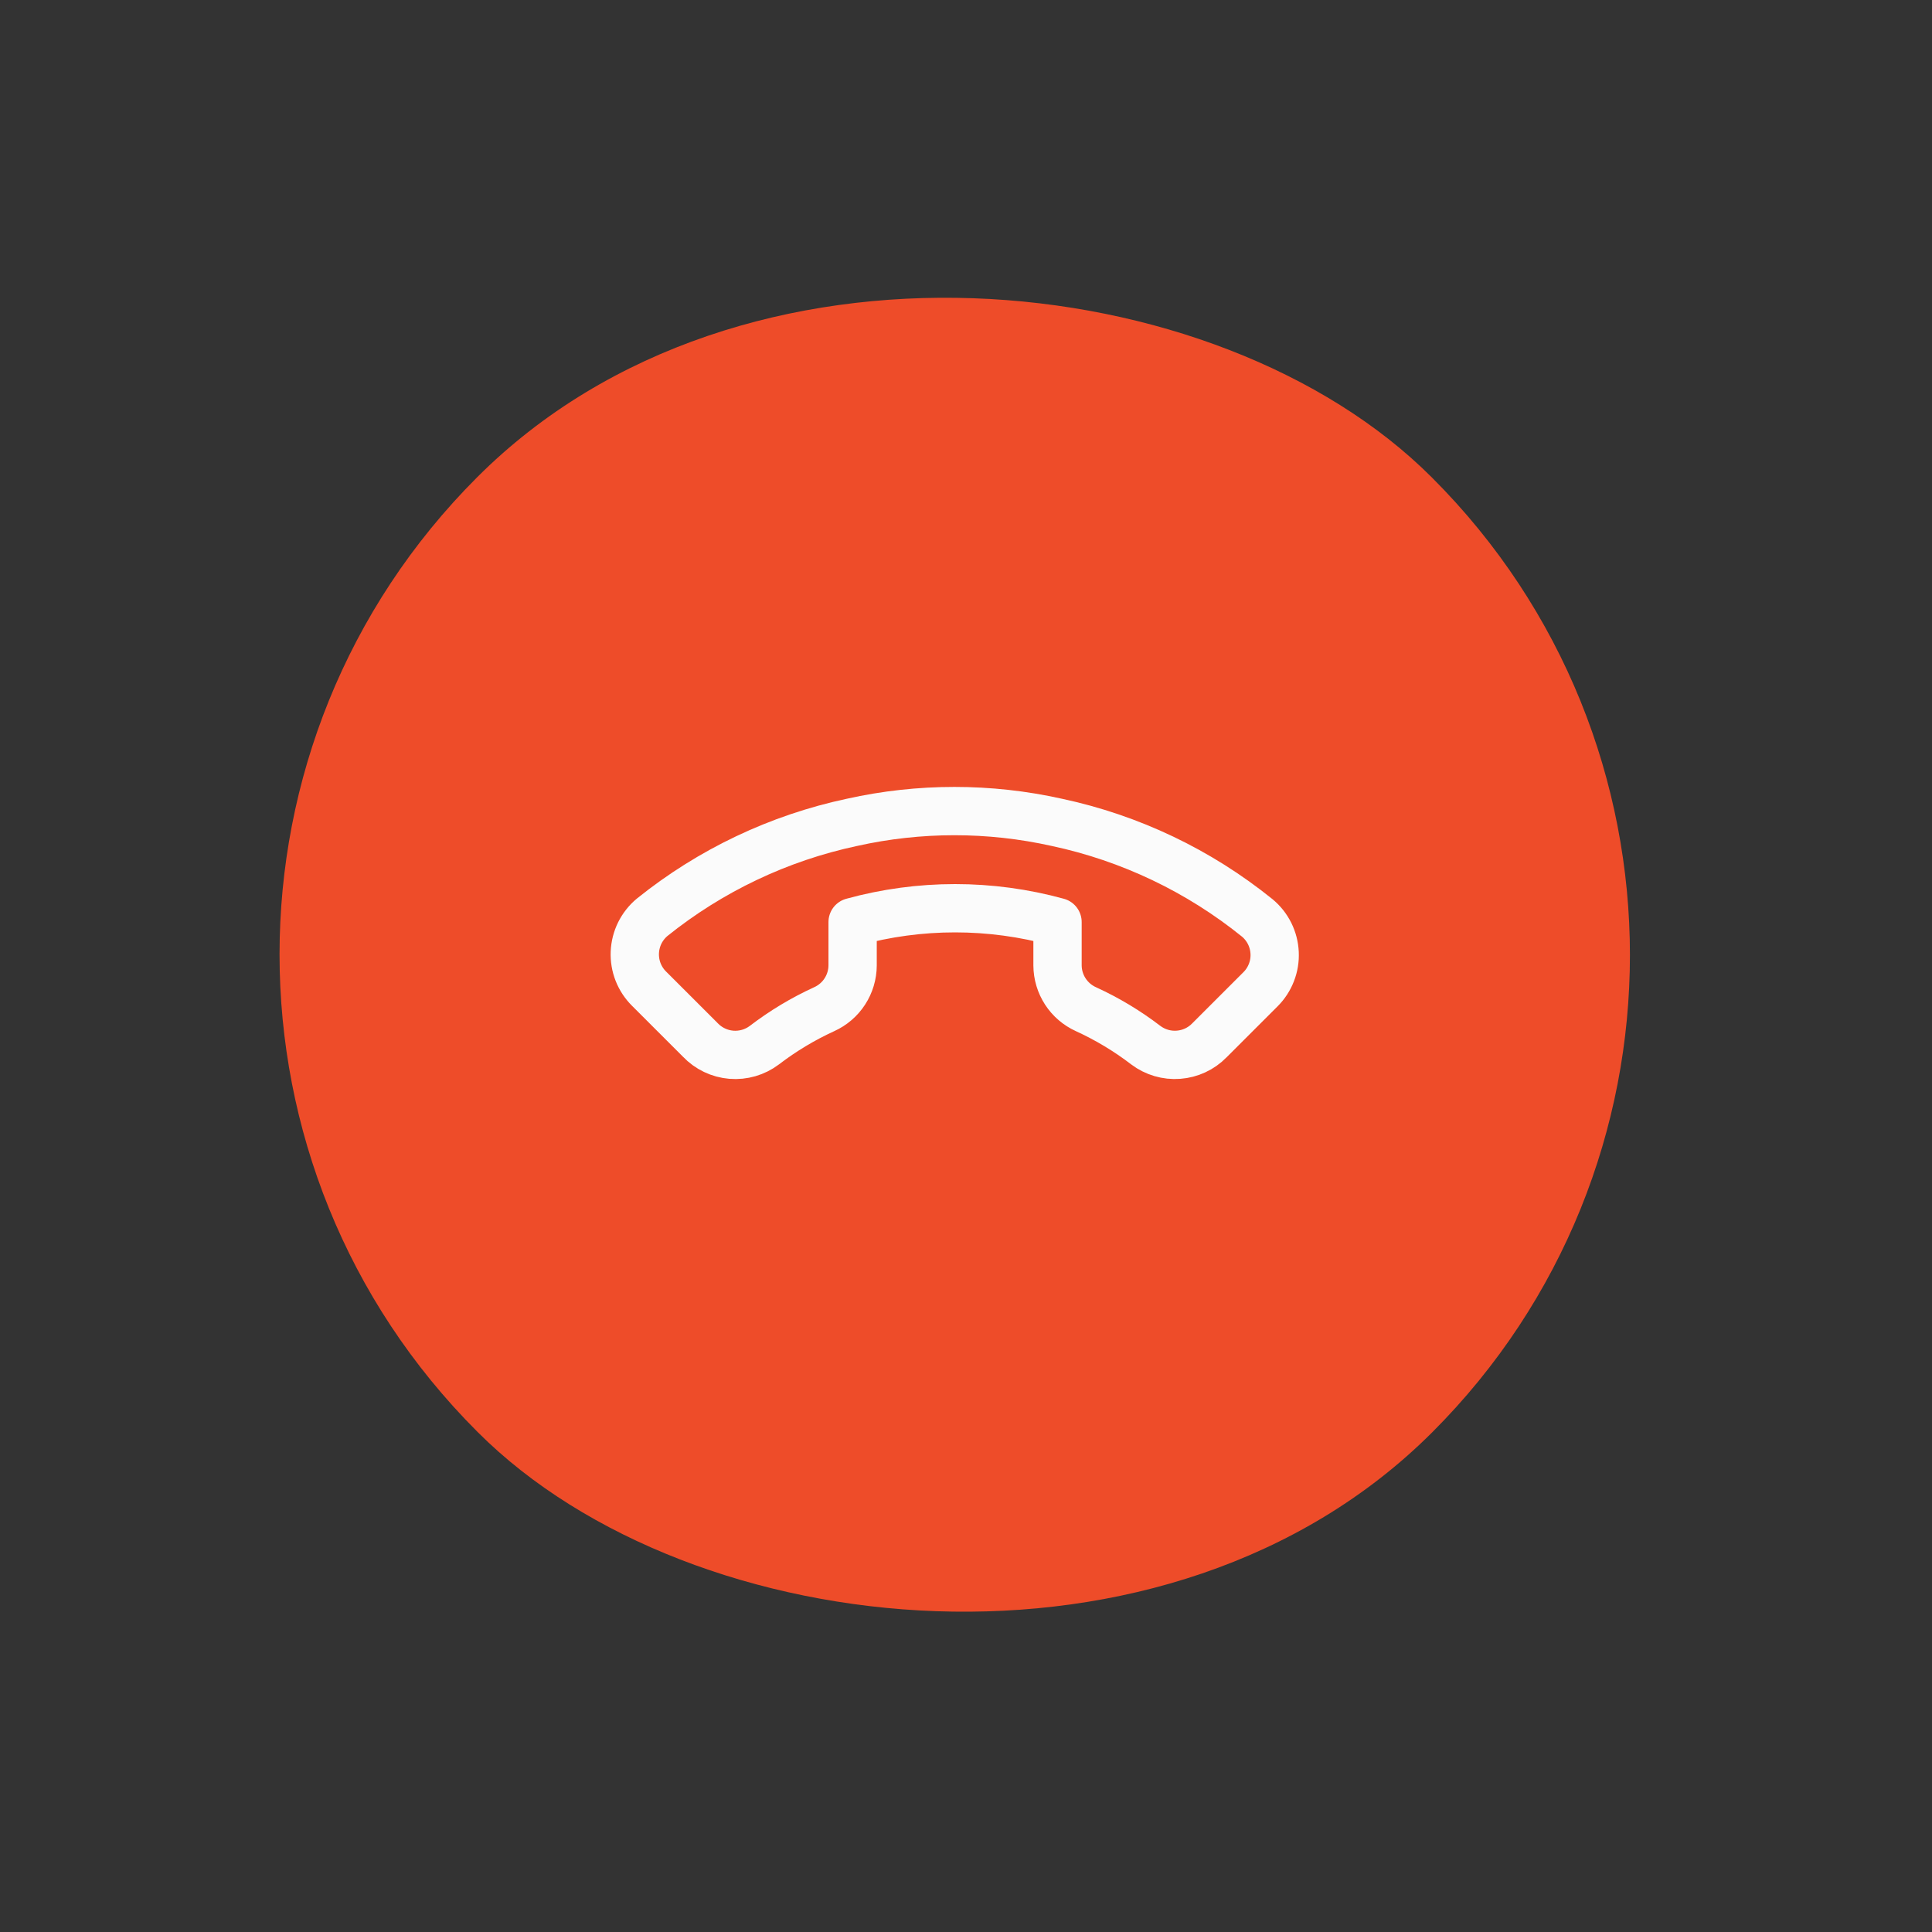 <?xml version="1.0" encoding="UTF-8" standalone="no"?><svg width='80' height='80' viewBox='0 0 80 80' fill='none' xmlns='http://www.w3.org/2000/svg'>
<rect x="0" y="0" width="80" height="80" fill="#333333" stroke="none"/>
<rect x='79.067' y='39.547' width='55.889' height='55.928' rx='27.944' transform='rotate(135 79.067 39.547)' fill='#EE4C29'/>
<path d='M28.998 43.06L26.876 40.939C26.678 40.743 26.524 40.507 26.422 40.248C26.321 39.989 26.275 39.711 26.287 39.433C26.299 39.155 26.369 38.882 26.492 38.632C26.616 38.383 26.79 38.161 27.004 37.983C29.416 36.044 32.249 34.697 35.277 34.052C38.071 33.429 40.968 33.429 43.762 34.052C46.802 34.701 49.646 36.058 52.063 38.011C52.277 38.189 52.45 38.41 52.574 38.658C52.697 38.907 52.767 39.179 52.78 39.456C52.793 39.733 52.748 40.011 52.647 40.269C52.547 40.528 52.394 40.764 52.198 40.96L50.076 43.081C49.737 43.428 49.282 43.639 48.798 43.675C48.315 43.712 47.834 43.571 47.446 43.279C46.678 42.69 45.845 42.19 44.964 41.787C44.616 41.629 44.32 41.375 44.112 41.054C43.904 40.733 43.792 40.359 43.79 39.977V38.181C41.013 37.417 38.082 37.417 35.305 38.181V39.977C35.303 40.359 35.191 40.733 34.983 41.054C34.775 41.375 34.479 41.629 34.131 41.787C33.25 42.19 32.418 42.69 31.649 43.279C31.257 43.574 30.771 43.715 30.282 43.675C29.793 43.634 29.336 43.416 28.998 43.06Z' stroke='#FBFBFB' stroke-width='2' stroke-linecap='round' stroke-linejoin='round'/>
</svg>
